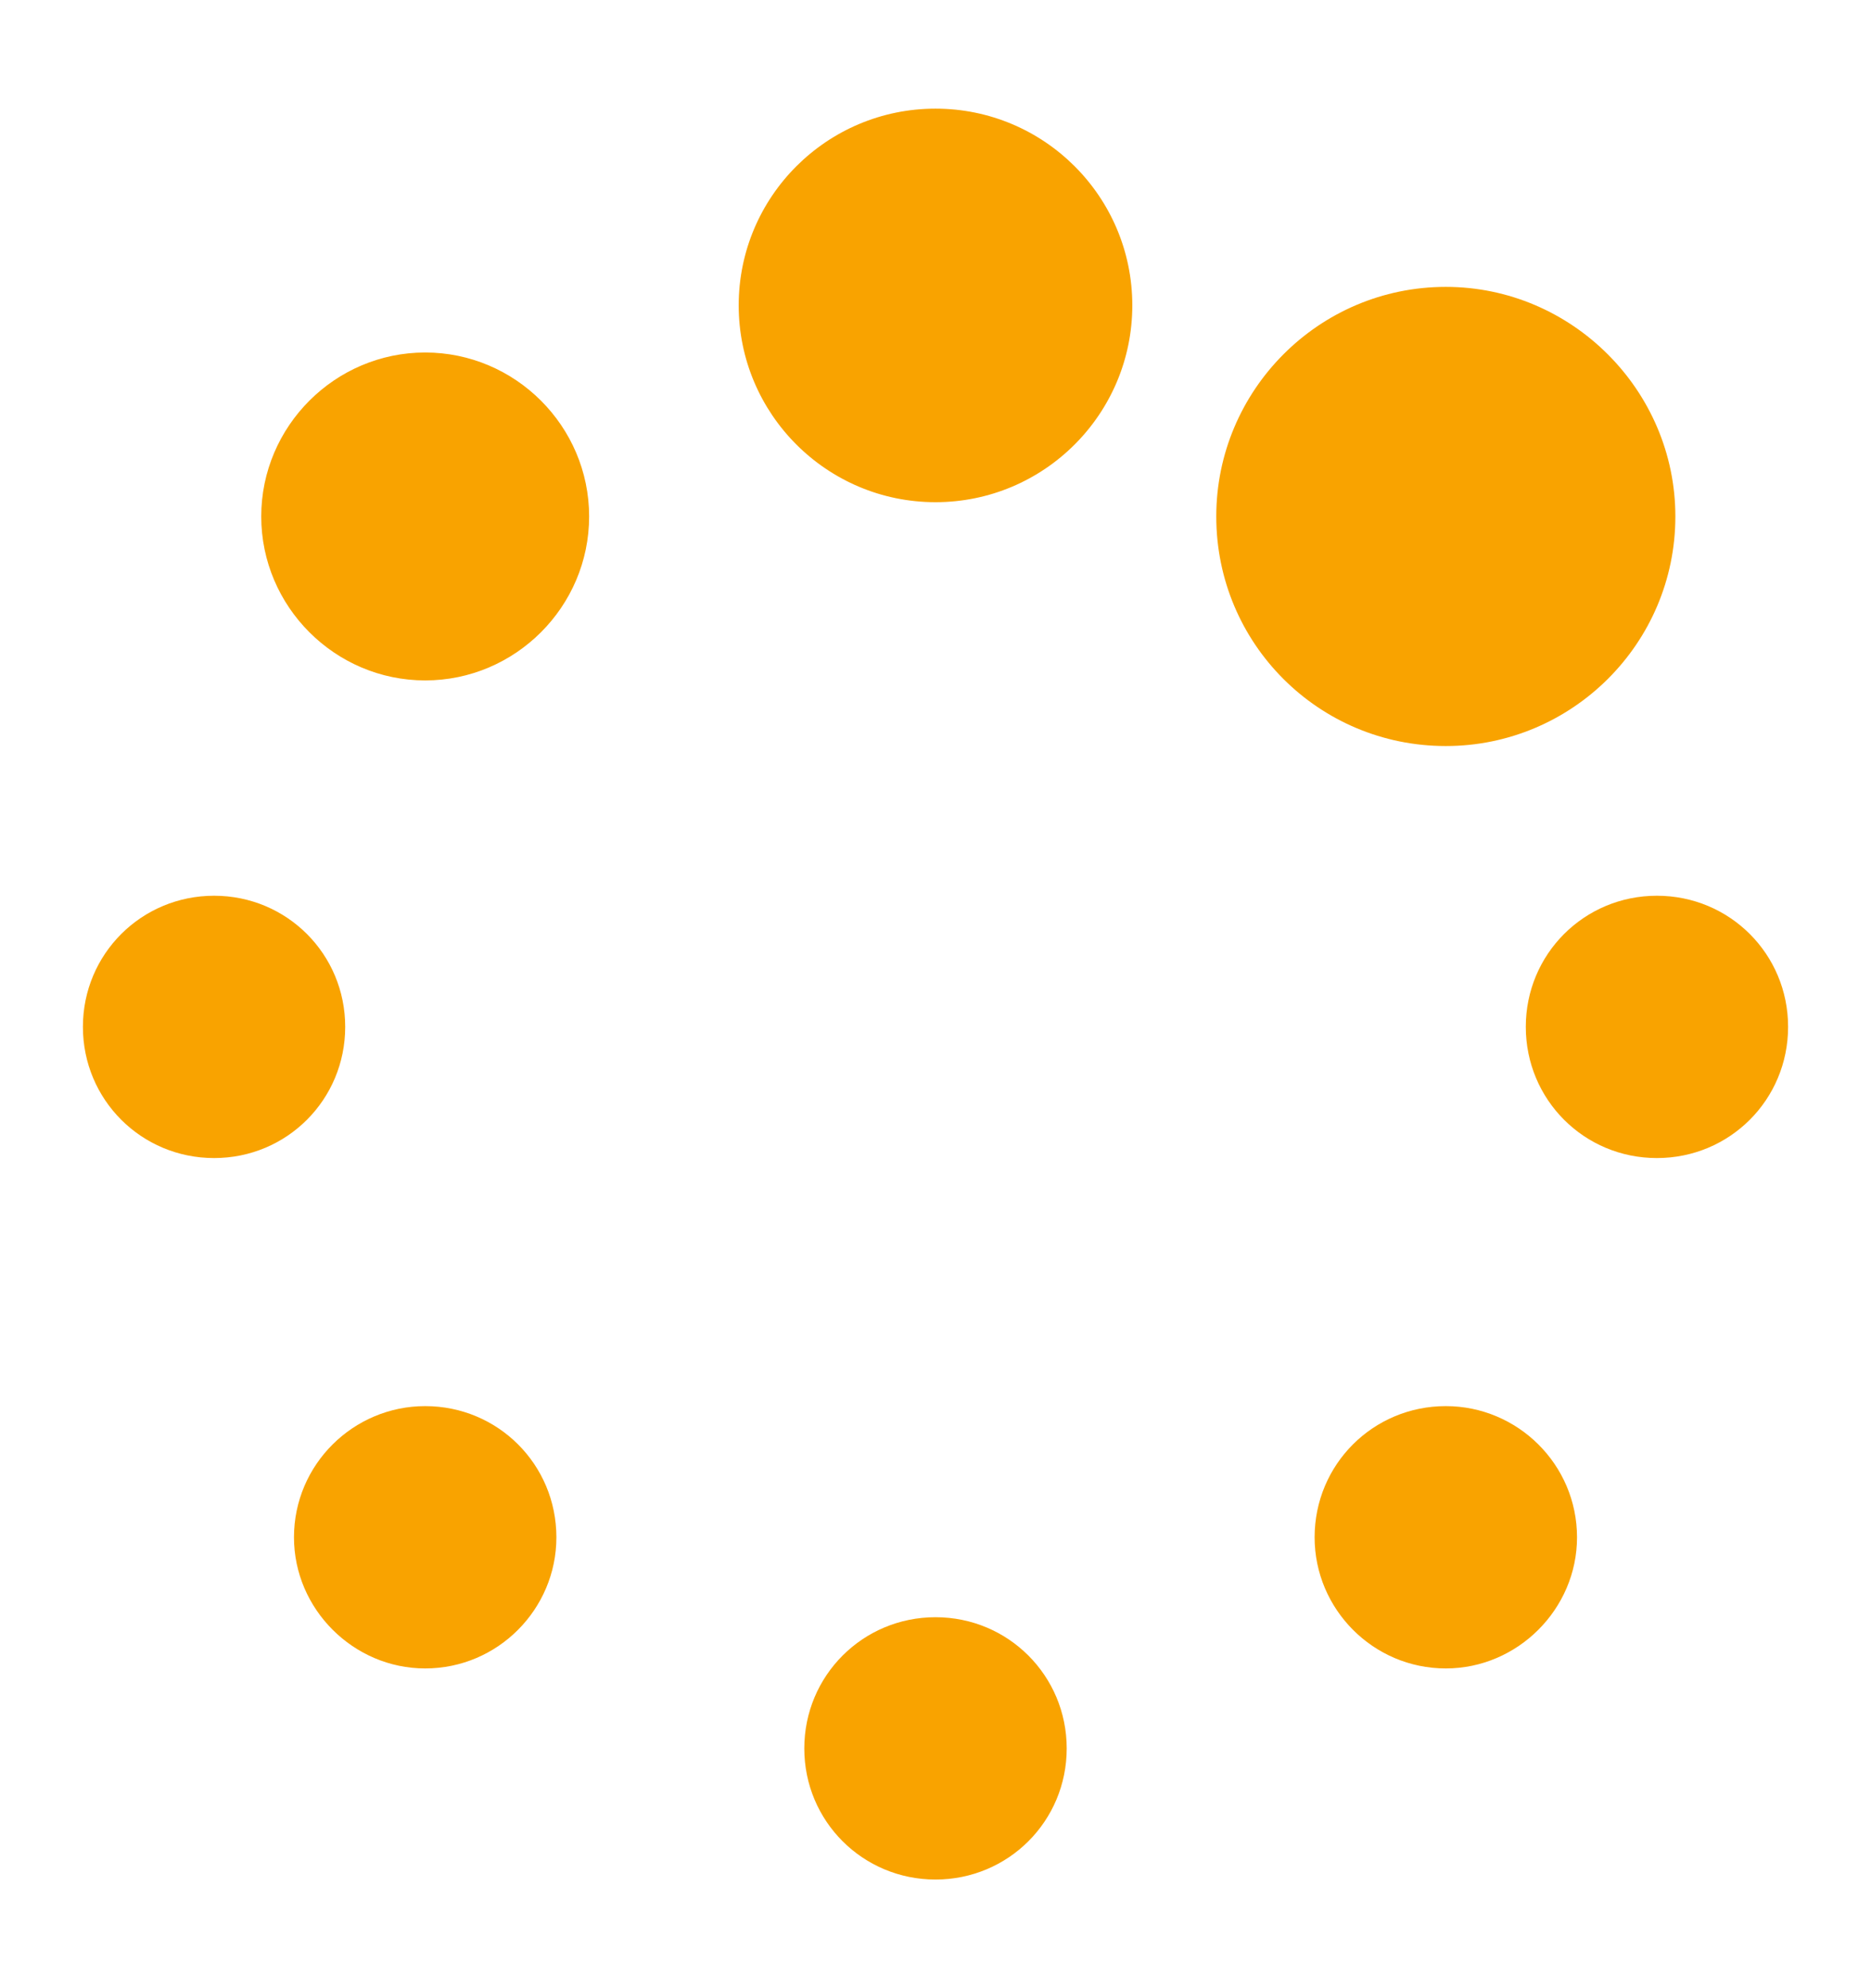 <?xml version="1.0" encoding="UTF-8"?>
<svg width="16px" height="17px" viewBox="0 0 16 17" version="1.1" xmlns="http://www.w3.org/2000/svg" xmlns:xlink="http://www.w3.org/1999/xlink">
    <!-- Generator: Sketch 46.2 (44496) - http://www.bohemiancoding.com/sketch -->
    <title></title>
    <desc>Created with Sketch.</desc>
    <defs></defs>
    <g id="2.企业管理中心" stroke="none" stroke-width="1" fill="none" fill-rule="evenodd">
        <g id="3.3.2.1弹窗（重新上传资料）" transform="translate(-2452, -412)" fill="#F9A300">
            <g id="Group-4" transform="translate(2383, 412)">
                <path d="M73.758,13.145 C73.758,12.522 73.258,12.023 72.636,12.023 C72.022,12.023 71.514,12.522 71.514,13.145 C71.514,13.758 72.022,14.266 72.636,14.266 C73.258,14.266 73.758,13.758 73.758,13.145 Z M78.122,14.95 C78.122,14.328 77.622,13.828 77,13.828 C76.378,13.828 75.878,14.328 75.878,14.95 C75.878,15.572 76.378,16.071 77,16.071 C77.622,16.071 78.122,15.572 78.122,14.95 Z M71.952,8.78 C71.952,8.158 71.453,7.659 70.831,7.659 C70.209,7.659 69.709,8.158 69.709,8.78 C69.709,9.403 70.209,9.902 70.831,9.902 C71.453,9.902 71.952,9.403 71.952,8.78 Z M82.486,13.145 C82.486,12.522 81.978,12.023 81.364,12.023 C80.742,12.023 80.242,12.522 80.242,13.145 C80.242,13.758 80.742,14.266 81.364,14.266 C81.978,14.266 82.486,13.758 82.486,13.145 Z M74.038,4.416 C74.038,3.645 73.407,3.014 72.636,3.014 C71.865,3.014 71.234,3.645 71.234,4.416 C71.234,5.187 71.865,5.818 72.636,5.818 C73.407,5.818 74.038,5.187 74.038,4.416 Z M84.291,8.78 C84.291,8.158 83.792,7.659 83.169,7.659 C82.547,7.659 82.048,8.158 82.048,8.78 C82.048,9.403 82.547,9.902 83.169,9.902 C83.792,9.902 84.291,9.403 84.291,8.78 Z M78.683,2.611 C78.683,1.682 77.929,0.929 77,0.929 C76.071,0.929 75.317,1.682 75.317,2.611 C75.317,3.54 76.071,4.294 77,4.294 C77.929,4.294 78.683,3.54 78.683,2.611 Z M83.327,4.416 C83.327,3.338 82.442,2.453 81.364,2.453 C80.277,2.453 79.401,3.338 79.401,4.416 C79.401,5.503 80.277,6.379 81.364,6.379 C82.442,6.379 83.327,5.503 83.327,4.416 Z" id=""></path>
            </g>
        </g>
    </g>
</svg>